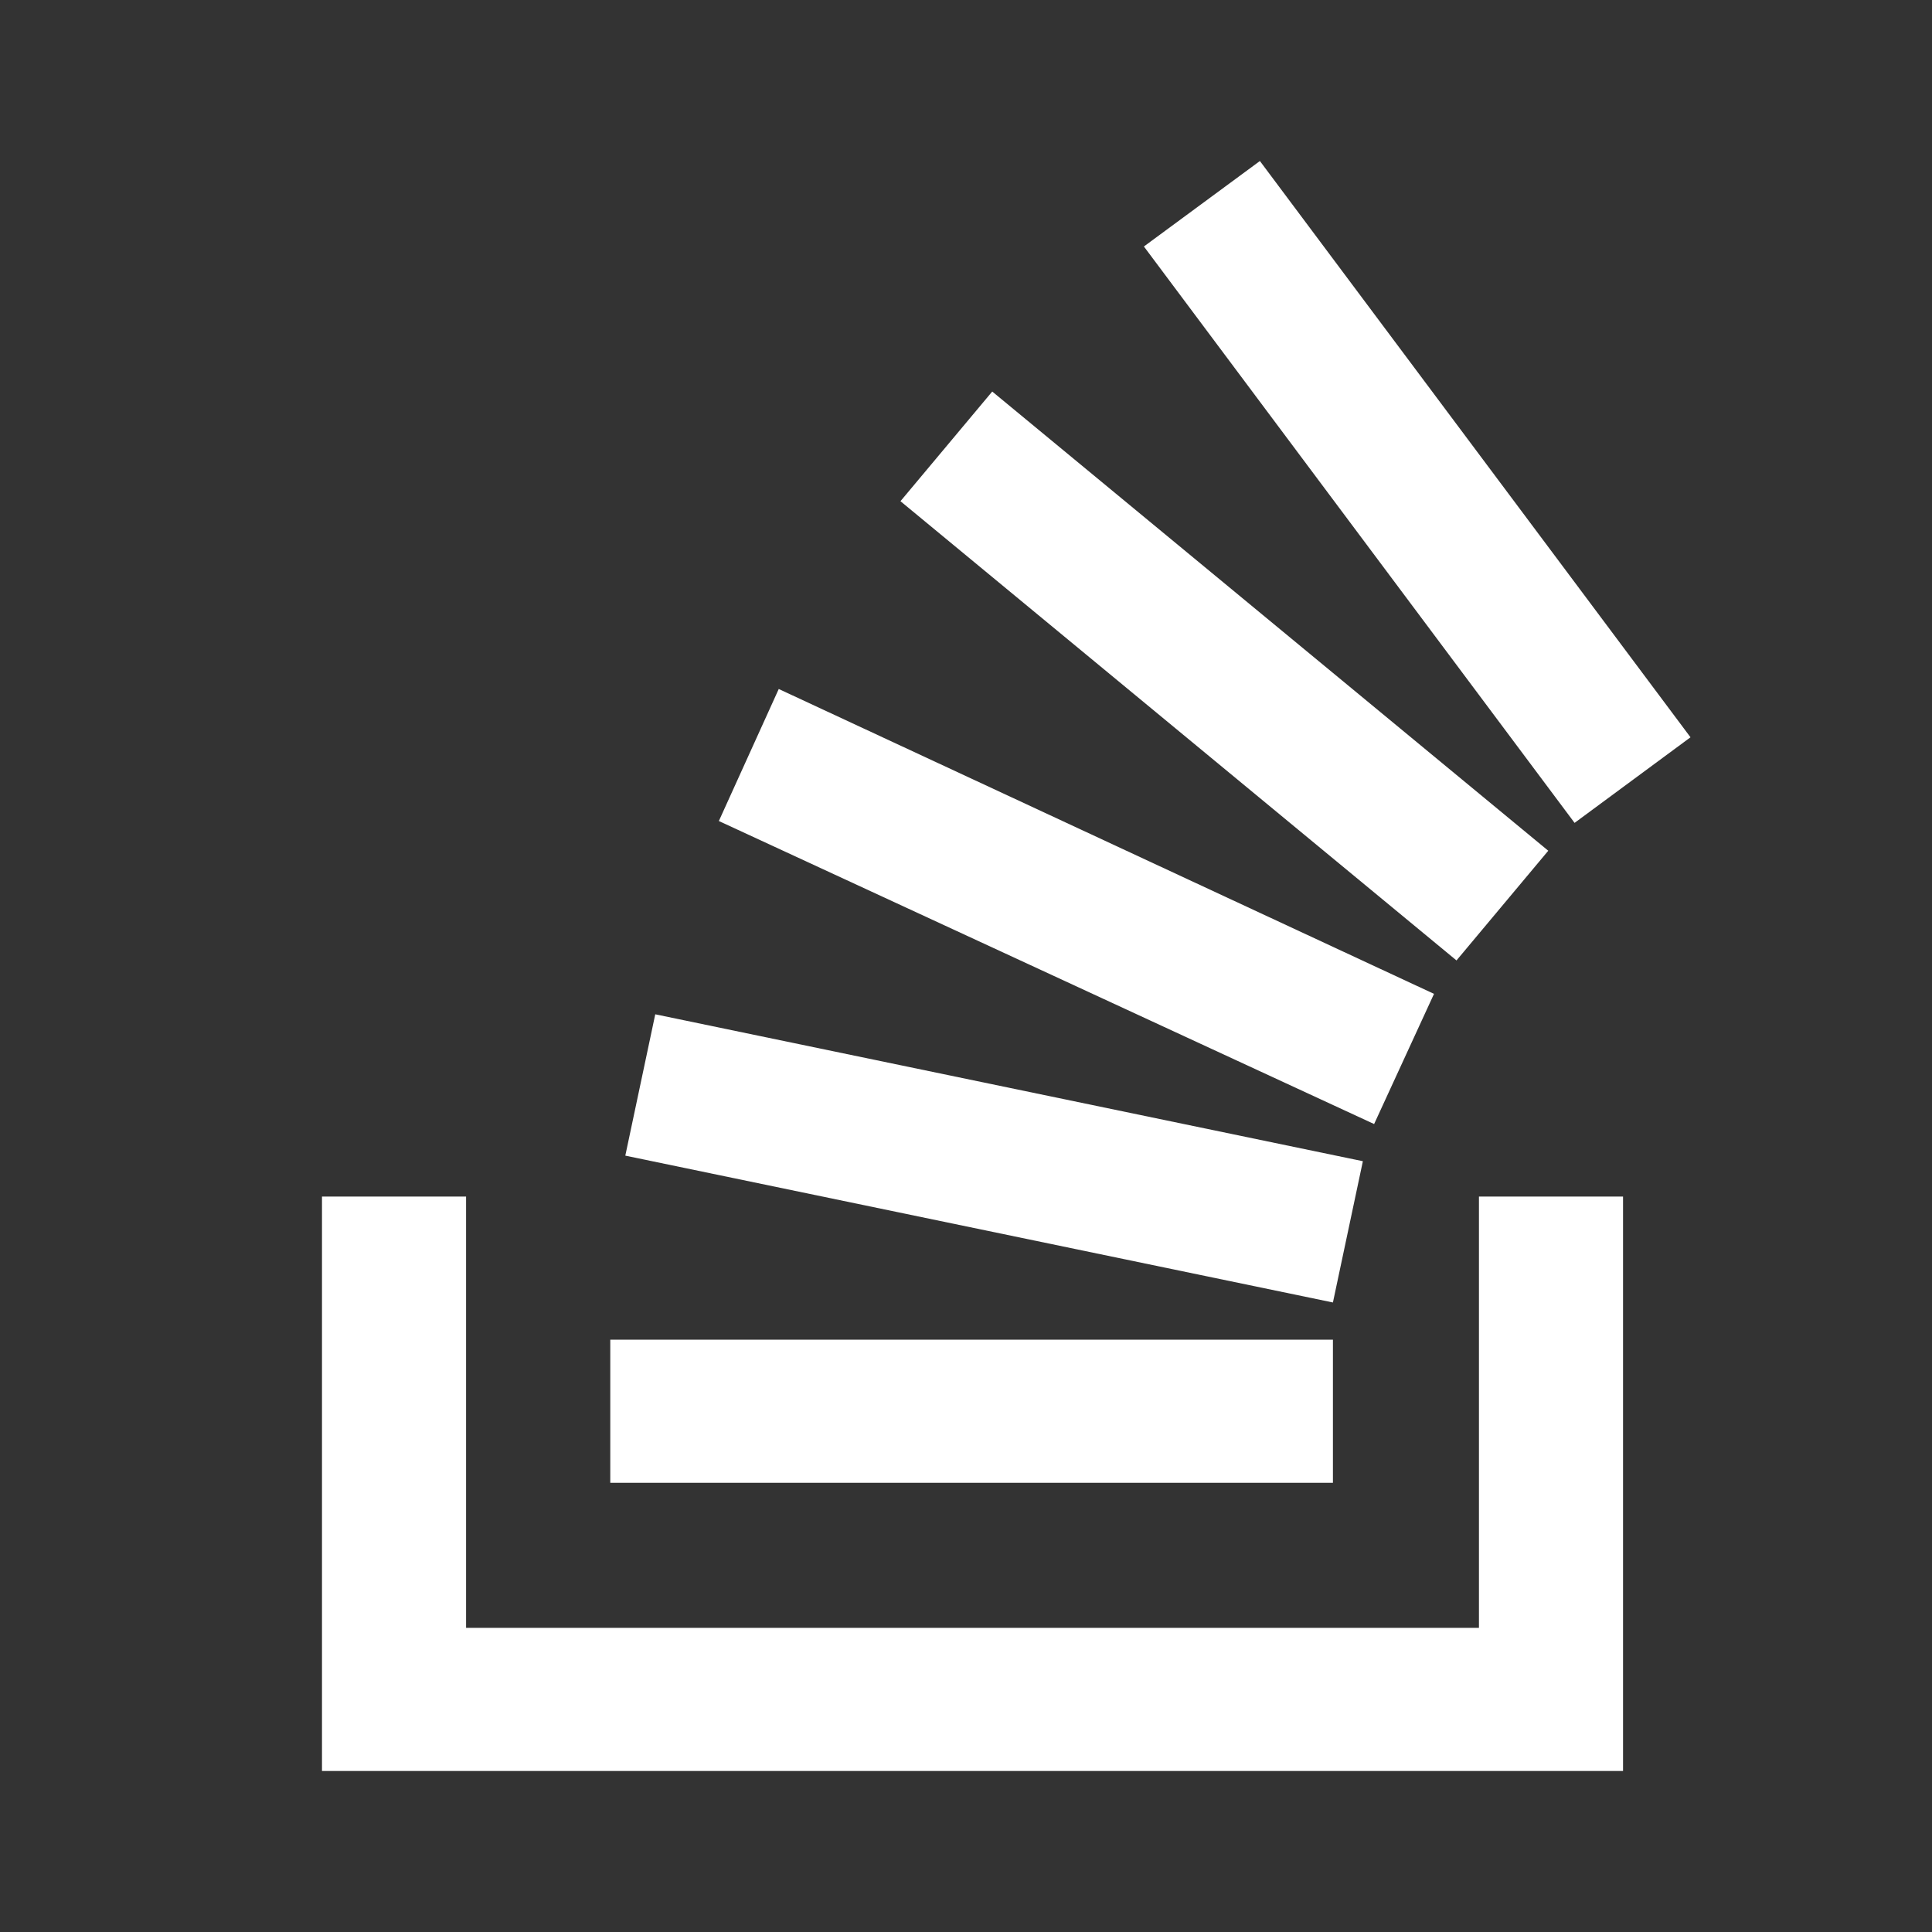 <svg width="50" height="50" viewBox="0 0 50 50" fill="none" xmlns="http://www.w3.org/2000/svg">
<rect x="0" y="0" width="50" height="50" fill="#333333" stroke="none"/>
<path d="M38.275 42.129V30.967H42.004V45.833H8.333V30.967H12.062V42.129H38.275Z" fill="white"/>
<path d="M16.183 29.908L34.496 33.708L35.271 30.052L16.958 26.25L16.183 29.908V29.908ZM18.604 21.248L35.562 29.09L37.112 25.721L20.154 17.831L18.604 21.248V21.248ZM23.304 12.971L37.694 24.856L40.069 22.017L25.679 10.133L23.304 12.971V12.971ZM32.606 4.167L29.604 6.379L40.75 21.296L43.75 19.081L32.606 4.167ZM15.794 38.375H34.496V34.671H15.794V38.375V38.375Z" fill="white"/>
</svg>
